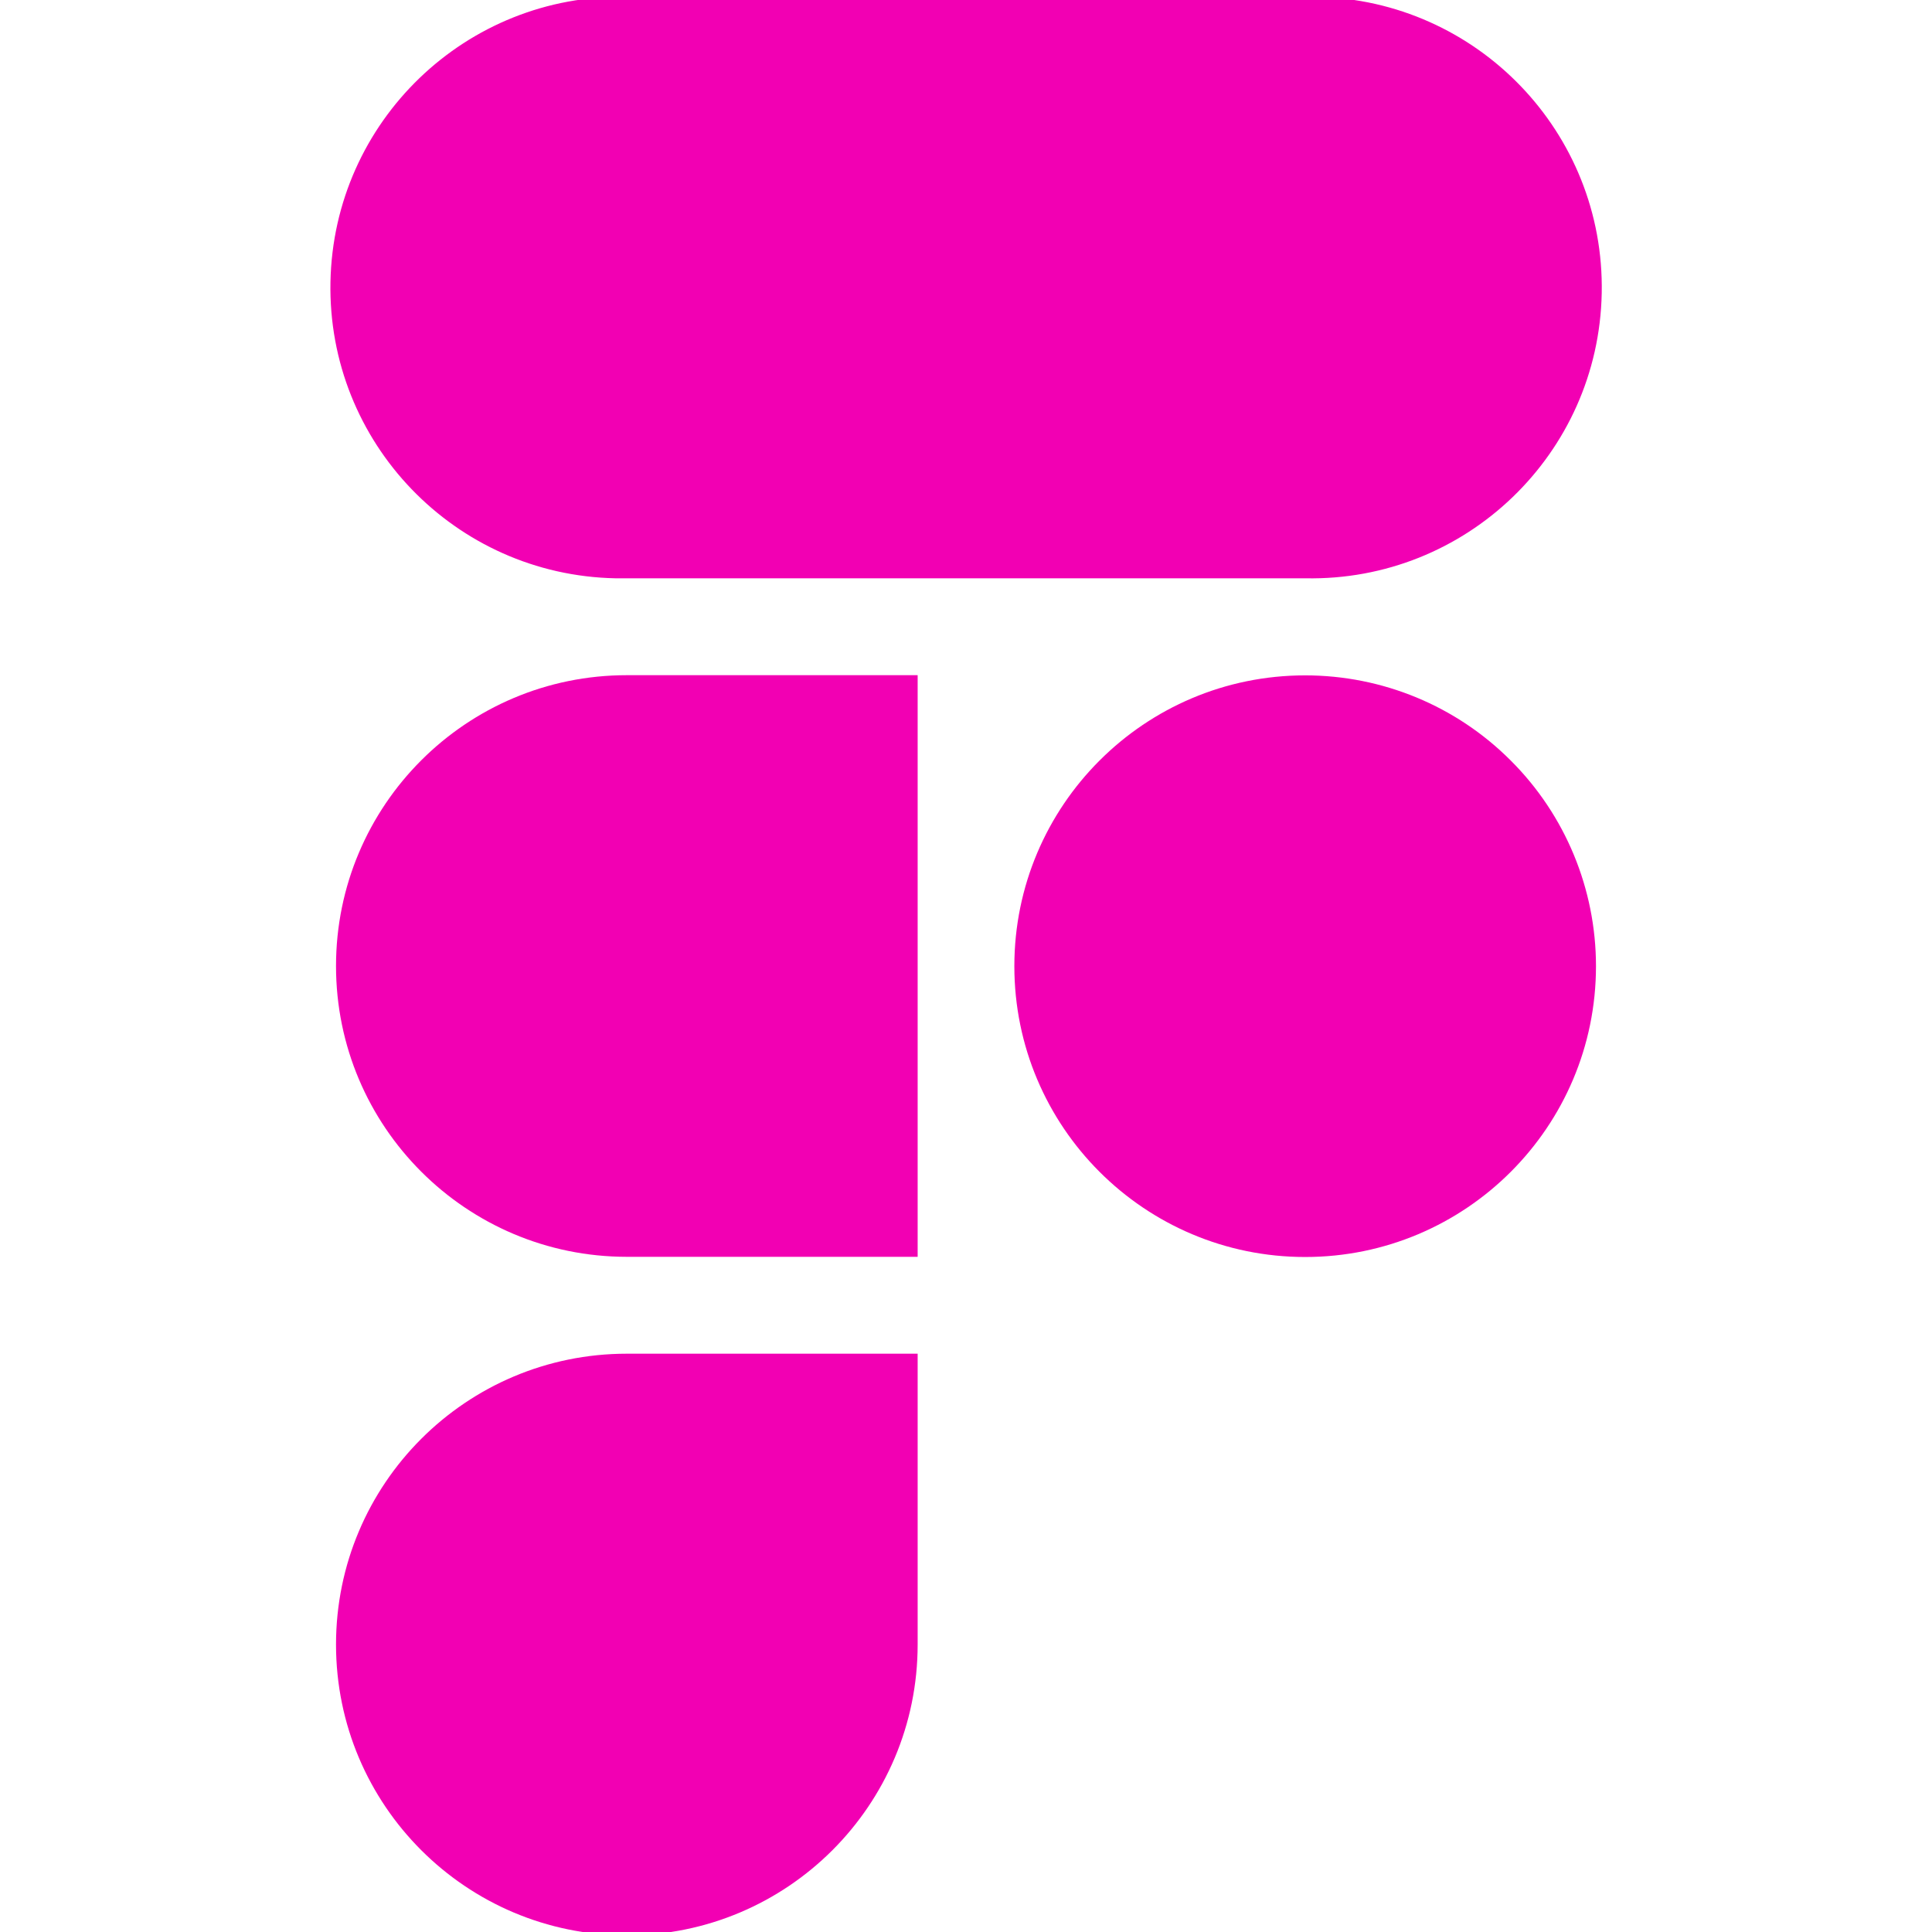<?xml version="1.0" encoding="utf-8"?>
<!-- Generator: Adobe Illustrator 24.0.0, SVG Export Plug-In . SVG Version: 6.00 Build 0)  -->
<svg version="1.1" id="Camada_1" xmlns="http://www.w3.org/2000/svg" xmlns:xlink="http://www.w3.org/1999/xlink" x="0px" y="0px"
	 viewBox="0 0 1043 1043" style="enable-background:new 0 0 1043 1043;" xml:space="preserve">
<style type="text/css">
	.st0{fill:none;}
	.st1{fill:#F200B3;}
</style>
<title>Prancheta 2</title>
<rect y="0" class="st0" width="1043" height="1043"/>
<path class="st1" d="M338.4-1.7c-86.7-1.7-158.3,67.2-160,153.9c-1.7,86.7,67.2,158.3,153.9,160c2,0,4.1,0,6.1,0h366.3
	c86.7,1.7,158.3-67.2,160-153.9S797.5,0,710.8-1.7c-2,0-4.1,0-6.1,0L338.4-1.7z"/>
<path class="st1" d="M704.6,364.6c-86.7,0-157,70.3-157,157c0,86.7,70.3,157,157,157s157-70.3,157-157c0-41.6-16.5-81.6-46-111
	C786.2,381.1,746.3,364.6,704.6,364.6z"/>
<path class="st1" d="M181.4,521.5c0-86.7,70.3-157,157-157c0,0,0,0,0,0h157v314h-157C251.7,678.5,181.4,608.2,181.4,521.5
	L181.4,521.5L181.4,521.5z"/>
<path class="st1" d="M338.4,730.8c-86.7,0-157,70.3-157,157s70.3,157,157,157s157-70.3,157-157v-157H338.4z"/>
</svg>
